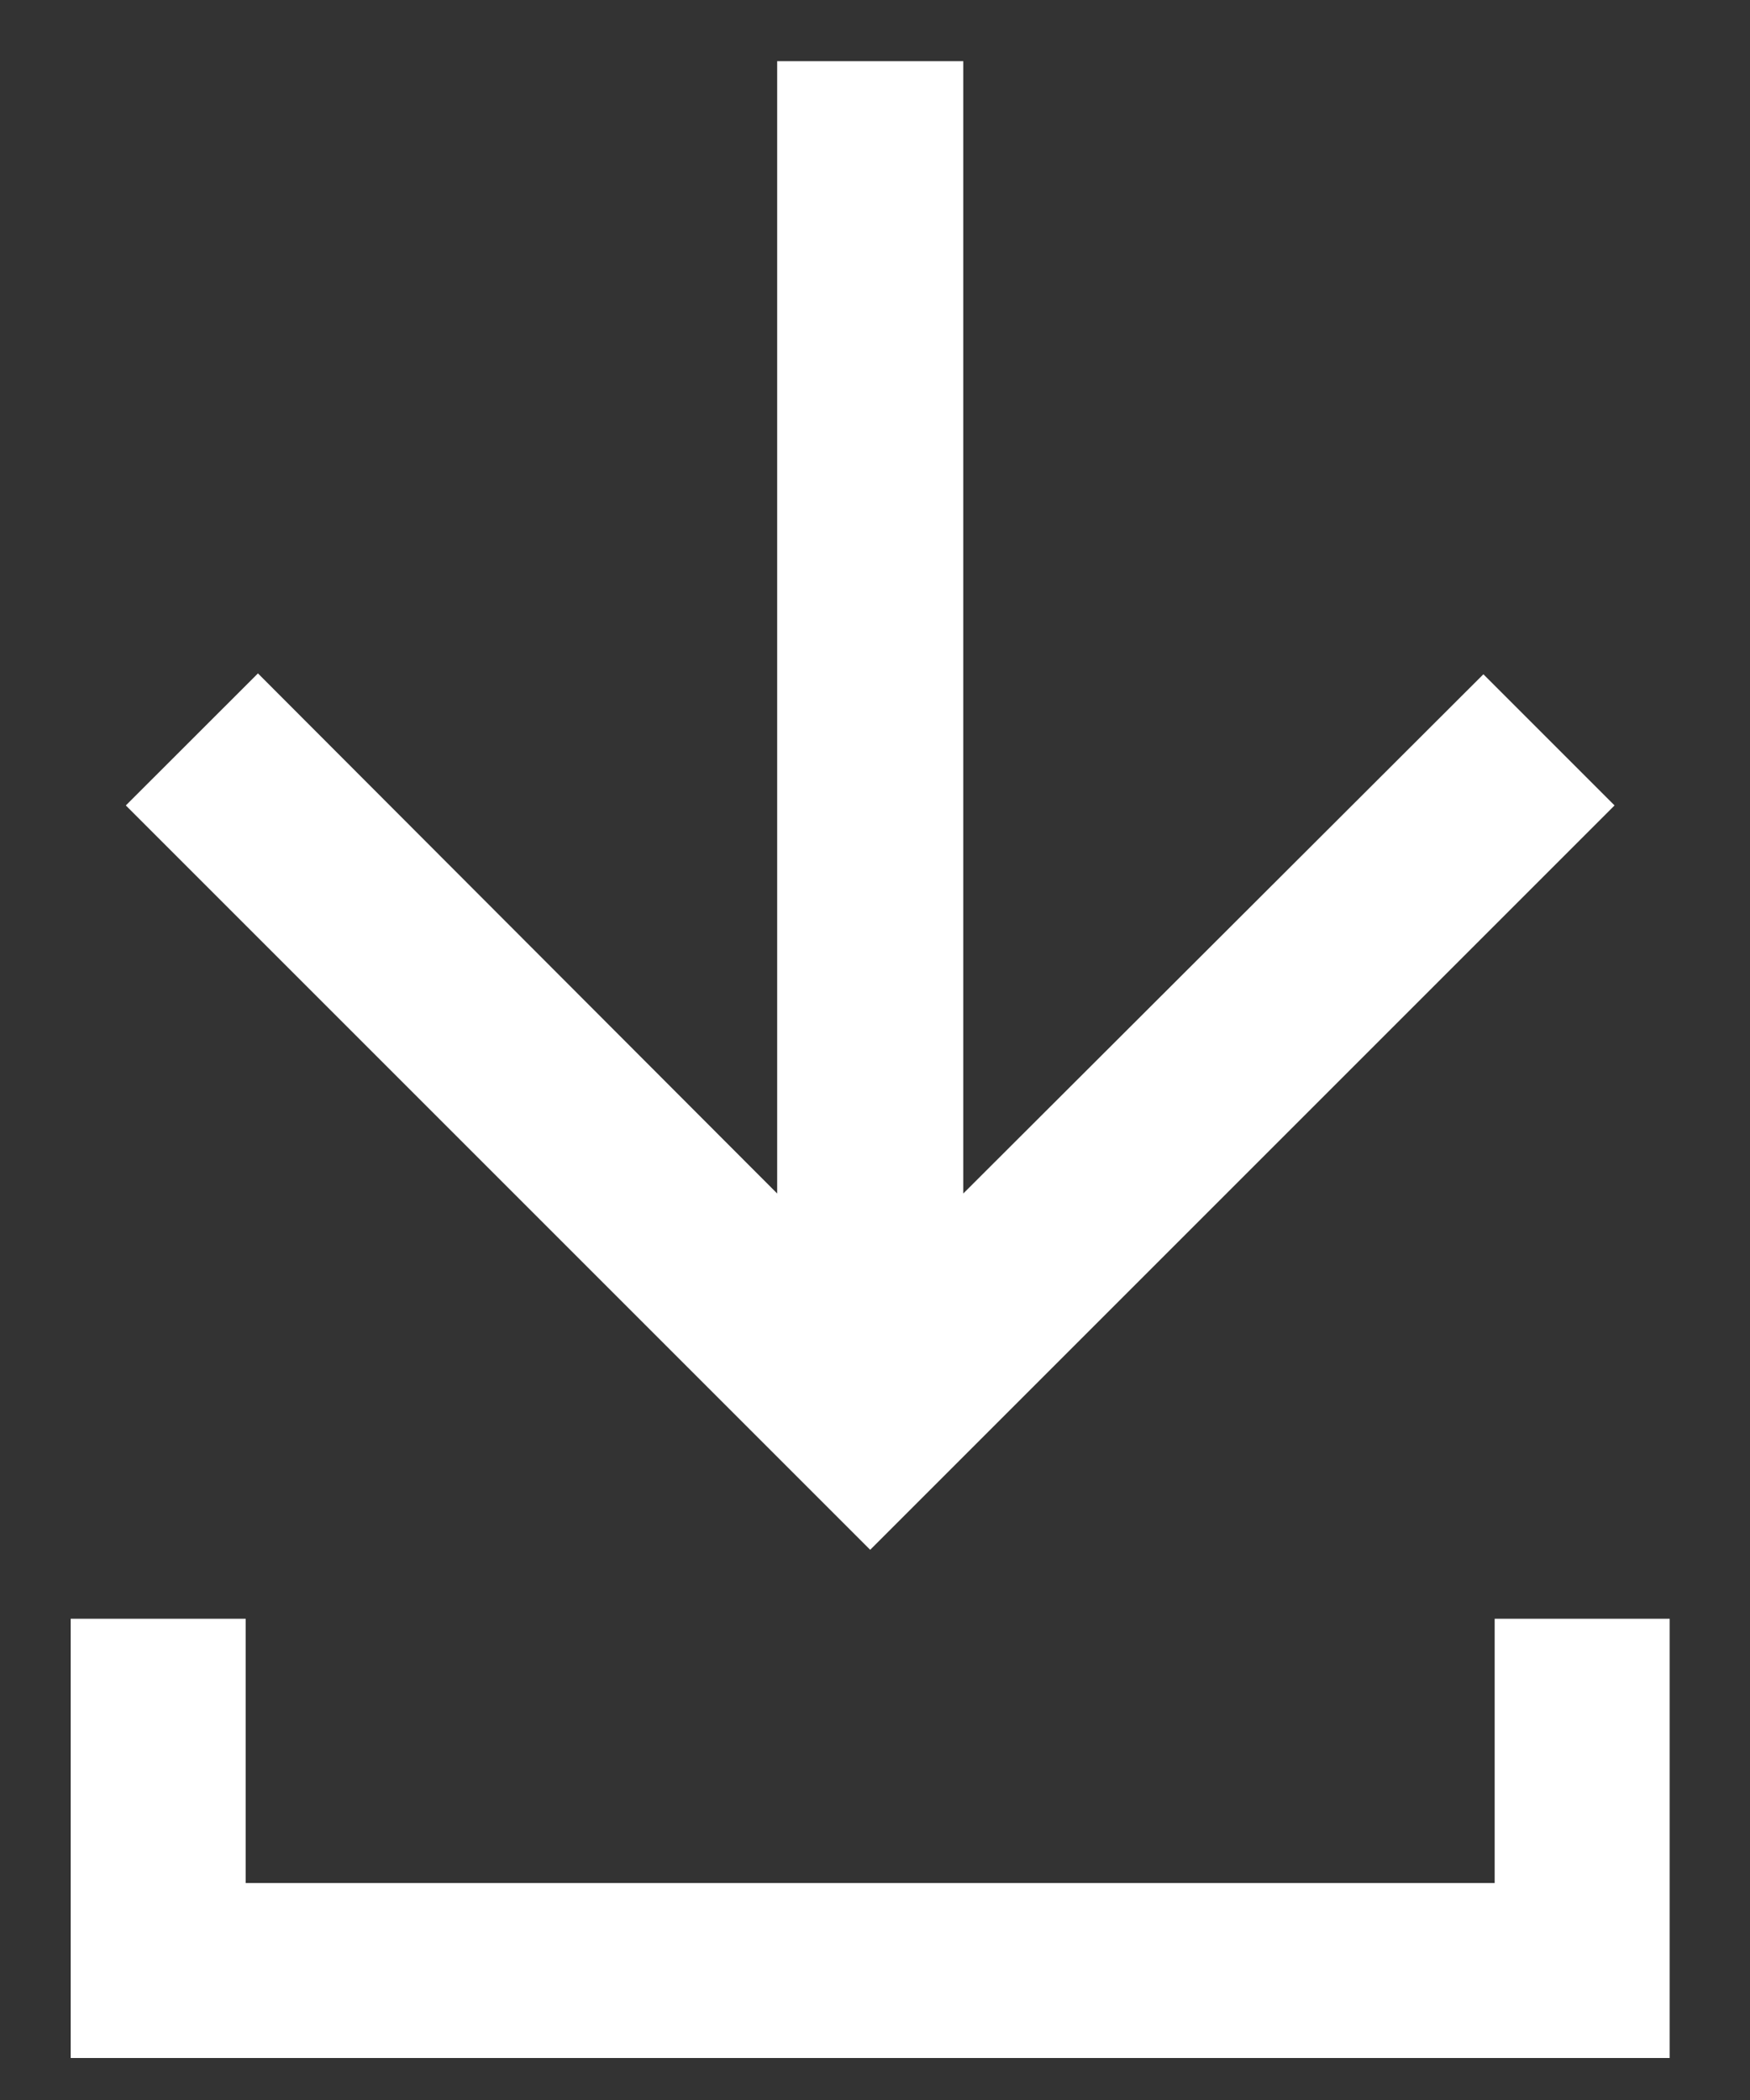 <svg width="20" height="24" viewBox="0 0 20 24" fill="none" xmlns="http://www.w3.org/2000/svg">
<rect x="0" y="0" width="20" height="24" fill="#333333" stroke="none"/>
<path d="M18.452 9.205L16.953 7.706L11.009 13.64V0.699H8.882V13.64L2.948 7.696L1.438 9.205L9.945 17.712L18.452 9.205Z" fill="white"/>
<path fill-rule="evenodd" clip-rule="evenodd" d="M1.808 22.52H18.082Z" fill="white"/>
<path d="M1.808 19.5V22.52H18.082V19.5" stroke="white" stroke-width="2" stroke-linecap="square"/>
</svg>
